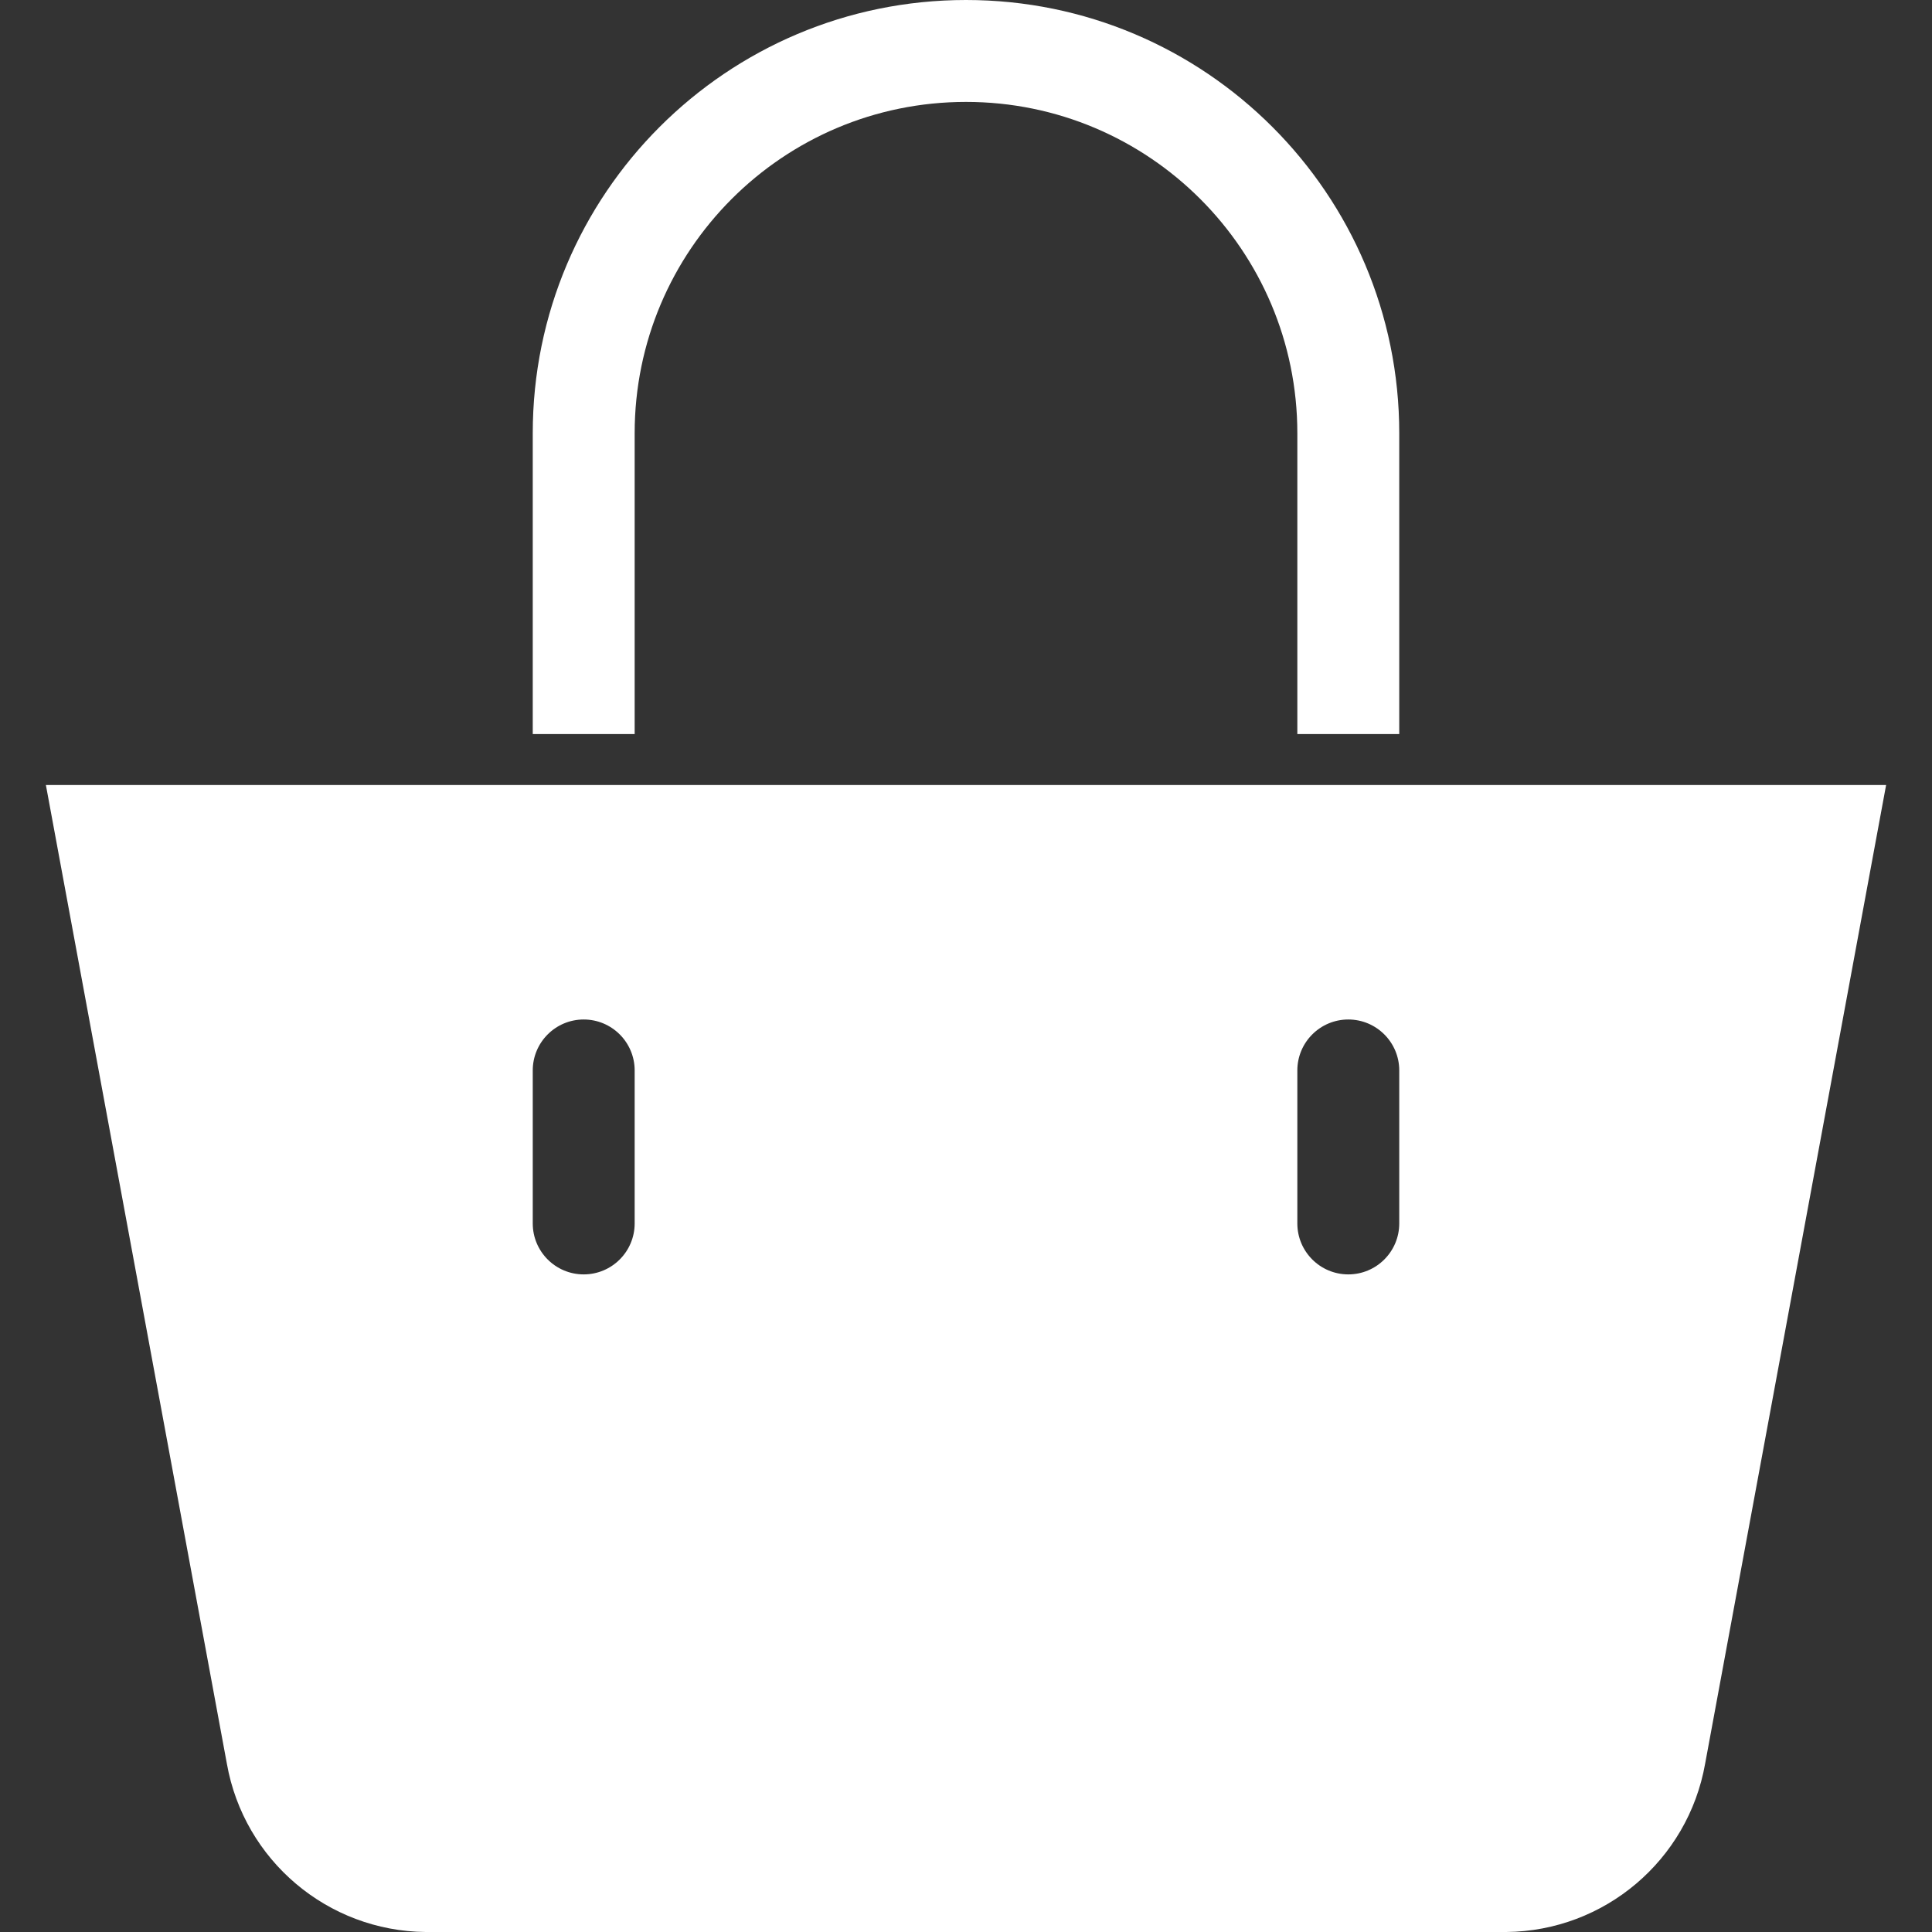 <svg width="16" height="16" viewBox="0 0 16 16" fill="none" xmlns="http://www.w3.org/2000/svg">
<rect x="0" y="0" width="16" height="16" fill="#333333" stroke="none"/>
<path d="M0.38 6.501L1.879 14.607C2.021 15.407 2.713 15.992 3.525 16H12.475C13.287 15.992 13.979 15.407 14.121 14.607L15.62 6.501H0.38ZM5.256 10.132C5.256 10.365 5.067 10.554 4.834 10.554C4.601 10.554 4.412 10.365 4.412 10.132V8.865C4.412 8.632 4.601 8.443 4.834 8.443C5.067 8.443 5.256 8.632 5.256 8.865V10.132ZM11.588 10.132C11.588 10.365 11.399 10.554 11.166 10.554C10.933 10.554 10.744 10.365 10.744 10.132V8.865C10.744 8.632 10.933 8.443 11.166 8.443C11.399 8.443 11.588 8.632 11.588 8.865V10.132Z" fill="white"/>
<path d="M5.256 3.588C5.256 2.073 6.484 0.844 8 0.844C9.515 0.844 10.744 2.073 10.744 3.588V6.079H11.588V3.588C11.588 1.607 9.982 0 8 0C6.018 0 4.412 1.607 4.412 3.588V6.079H5.256V3.588Z" fill="white"/>
</svg>
